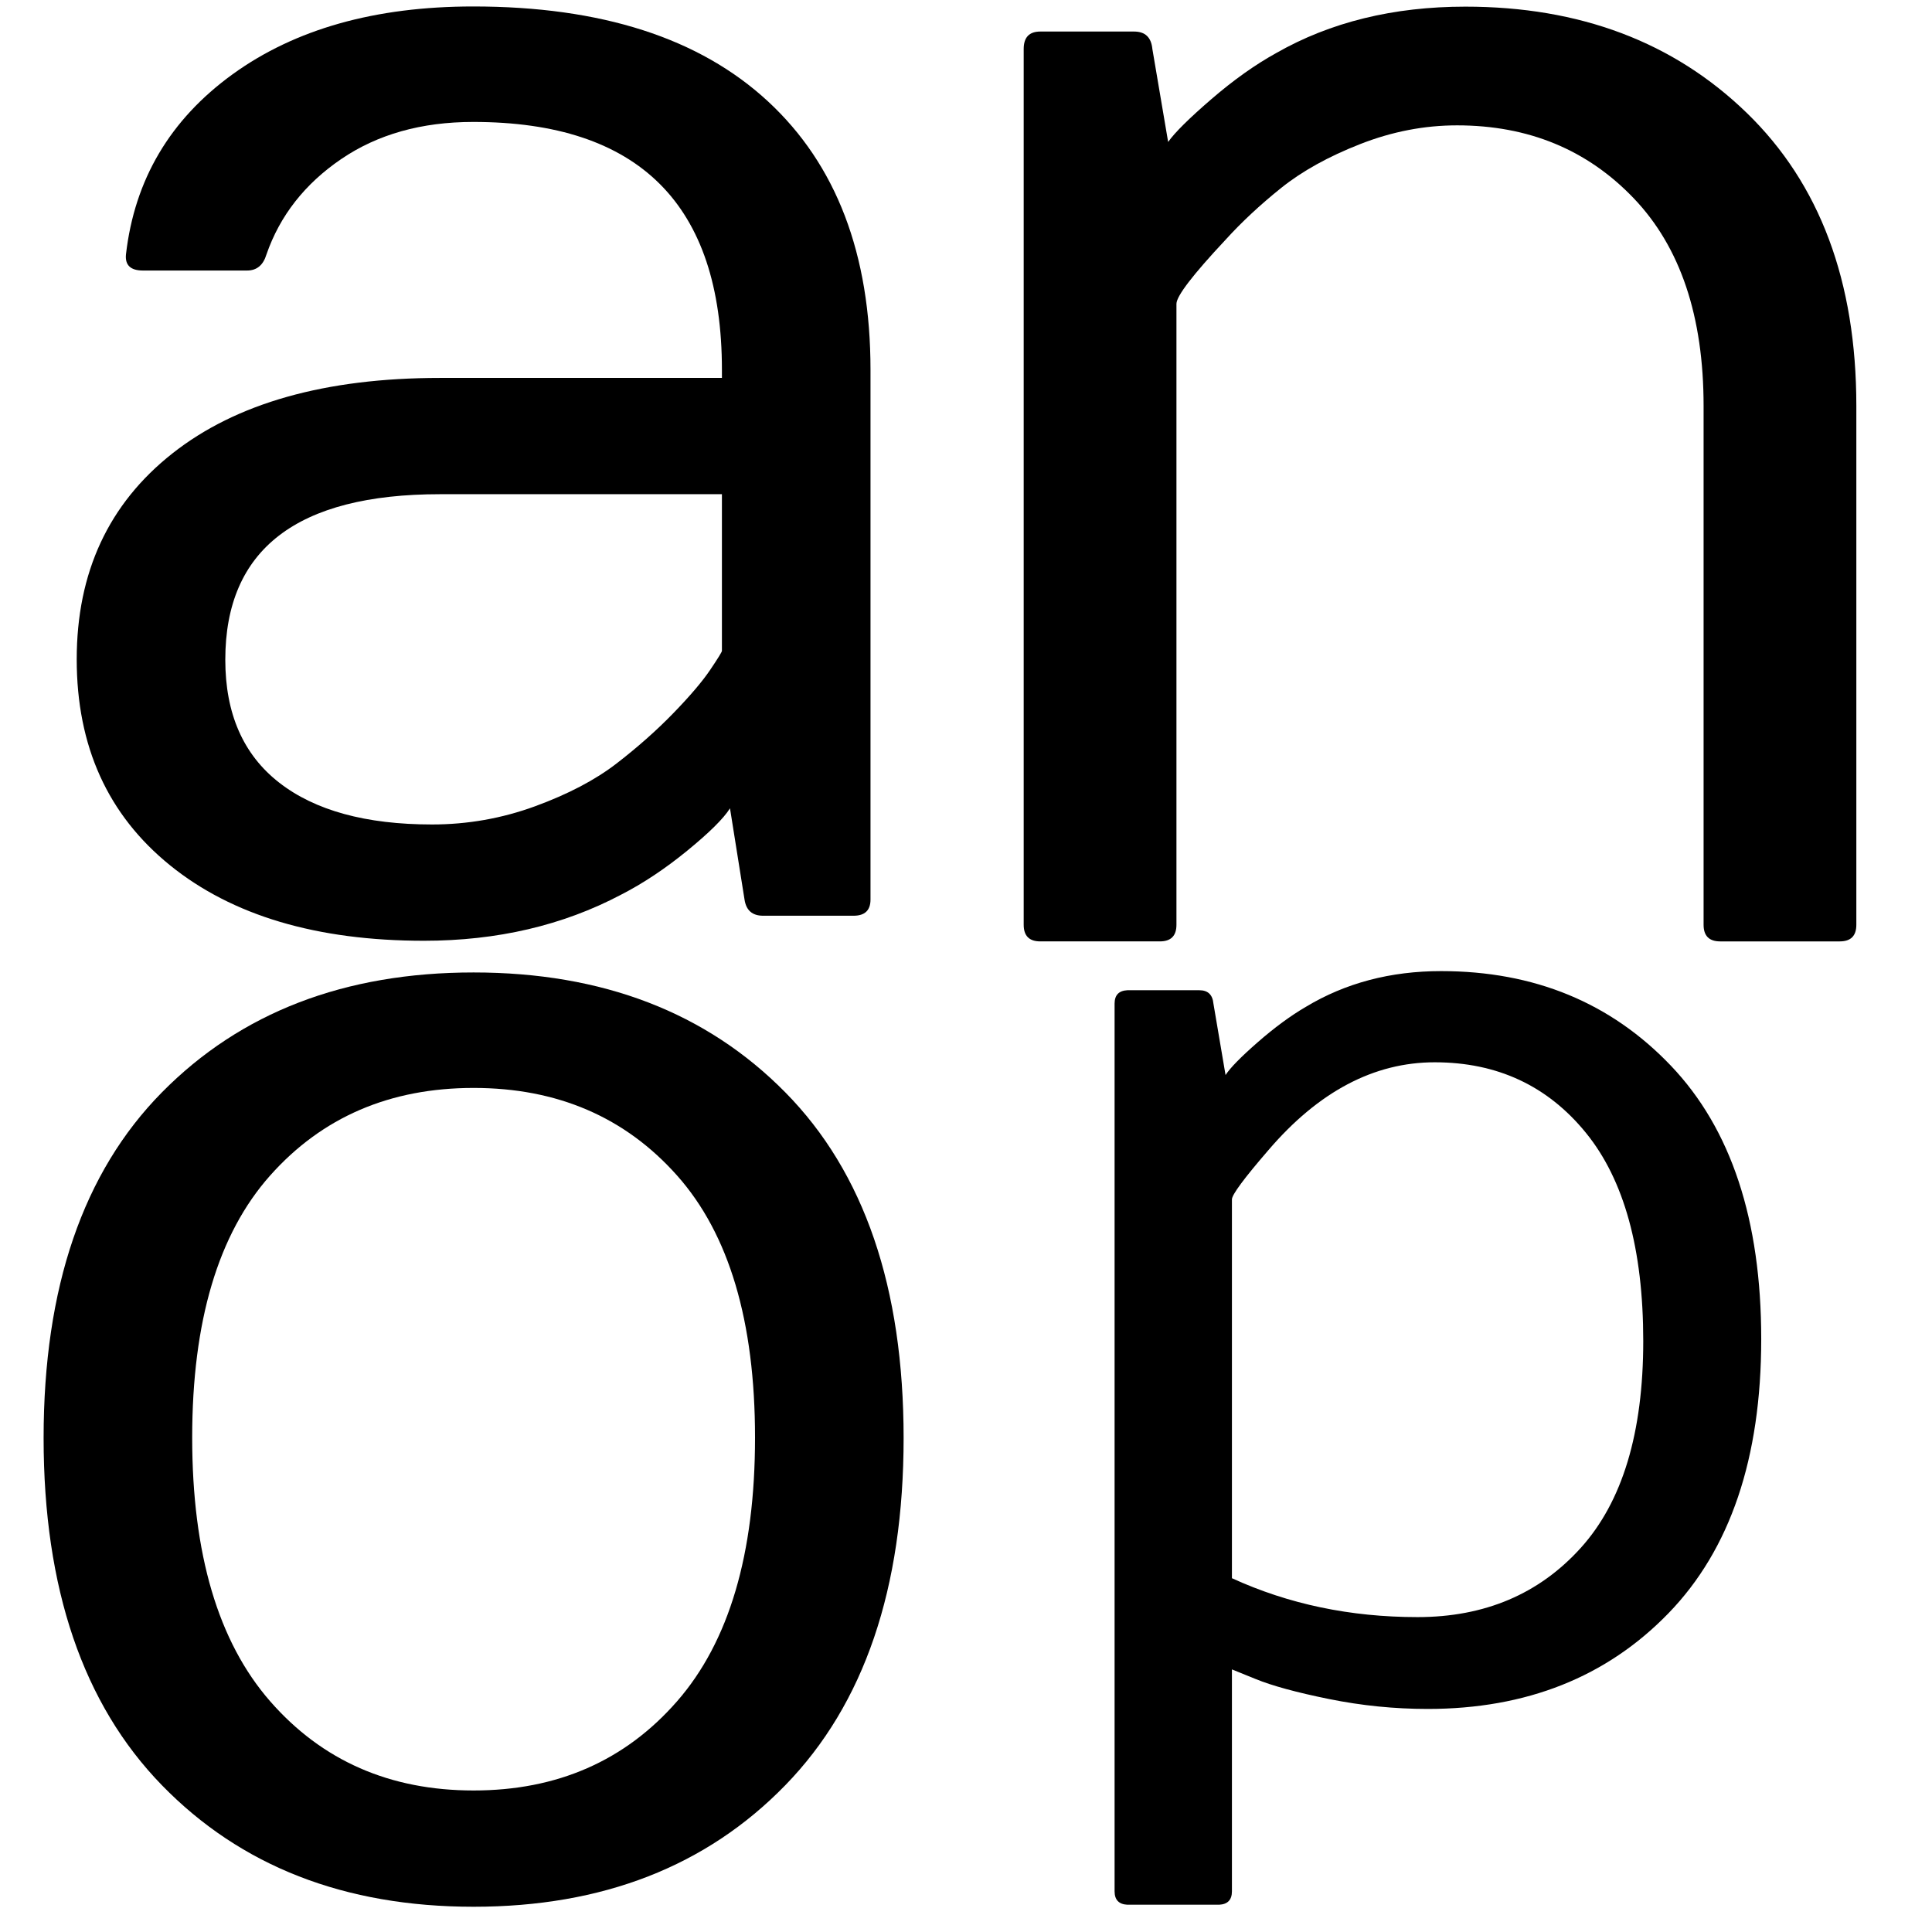 <svg height="512" width="512" xmlns="http://www.w3.org/2000/svg">
<style>
path { fill: black; fill-rule: nonzero; }
</style>
<g>
<g transform="translate(0, 0) scale(0.214) translate(-28, 1134) scale(1, -1)">
<path d="M238.5,62.5 q-115.5,93.5,-115.5,255 q0,161.5,118.5,255 q118.5,93.5,331.5,93.5 l349,0 l0,10 q0,307,-308,307 q-96,0,-163.5,-46 q-67.5,-46,-92.5,-118 q-6,-20,-24,-20 l-129,0 q-23,0,-21,20 q16,139,132,223 q116,84,298,84 q238,0,365,-117.5 q127,-117.5,127,-332.5 l0,-656 q0,-20,-21,-20 l-112,0 q-20,0,-23,20 l-18,113 q-12,-19,-53,-52.5 q-41,-33.5,-82,-54.5 q-108,-57,-244,-57 q-199,0,-314.5,93.5 z M307,317 q0,-100,66.5,-152 q66.5,-52,189.5,-52 q66,0,127.5,22.5 q61.5,22.5,101,53 q39.5,30.5,70.5,62.5 q31,32,45.5,53.5 q14.5,21.5,14.5,23.5 l0,194 l-349,0 q-266,0,-266,-205 z"/>
</g>
<g transform="translate(256, 0) scale(0.22) translate(-135.5, 1134) scale(1, -1)">
<path d="M205,20 l0,1055 q0,21,20,21 l113,0 q20,0,22,-21 l19,-112 q12,17,52,51.5 q40,34.5,78,55.5 q98,56,228,56 q207,0,339,-128 q132,-128,132,-353 l0,-625 q0,-20,-20,-20 l-144,0 q-20,0,-20,20 l0,625 q0,162,-84,250 q-84,88,-213,88 q-59,0,-116.5,-22.5 q-57.5,-22.5,-95.5,-53 q-38,-30.5,-67,-62.5 q-59,-63,-59,-77 l0,-748 q0,-20,-20,-20 l-144,0 q-20,0,-20,20 z"/>
</g>
<g transform="translate(0, 256) scale(0.214) translate(-69, 1134) scale(1, -1)">
<path d="M655.5,-31 q-239.5,0,-386,150.5 q-146.5,150.5,-146.5,430 q0,279.5,146.5,428 q146.5,148.5,386,148.5 q239.5,0,386,-148.5 q146.5,-148.5,146.5,-428 q0,-279.5,-146.5,-430 q-146.5,-150.5,-386,-150.5 z M655.5,983 q-155.5,0,-252,-108.5 q-96.5,-108.5,-96.5,-324.5 q0,-216,96.5,-326.5 q96.5,-110.5,252,-110.5 q155.5,0,252,110.5 q96.5,110.5,96.5,326.5 q0,216,-96.5,324.5 q-96.5,108.5,-252,108.5 z"/>
</g>
<g transform="translate(256, 256) scale(0.169) translate(28, 1134) scale(1, -1)">
<path d="M205,-317 l0,1392 q0,20,20,21 l113,0 q20,0,22,-21 l19,-112 q11,17,50.5,51.5 q39.5,34.5,75.5,55.5 q93,56,212,56 q219,0,360.5,-148.5 q141.5,-148.5,141.5,-428.5 q0,-280,-145.5,-430 q-145.5,-150,-377.5,-150 q-78,0,-154.5,15.5 q-76.5,15.5,-115.5,31.5 l-37,15 l0,-348 q0,-20,-20,-21 l-144,0 q-20,1,-20,21 z M389,174 q133,-61,291,-61 q158,0,256,108.5 q98,108.5,98,324.5 q0,216,-90,326.5 q-90,110.5,-237,110.5 q-143,0,-261,-138 q-57,-66,-57,-77 l-0,-594 z"/>
</g>
</g>
</svg>